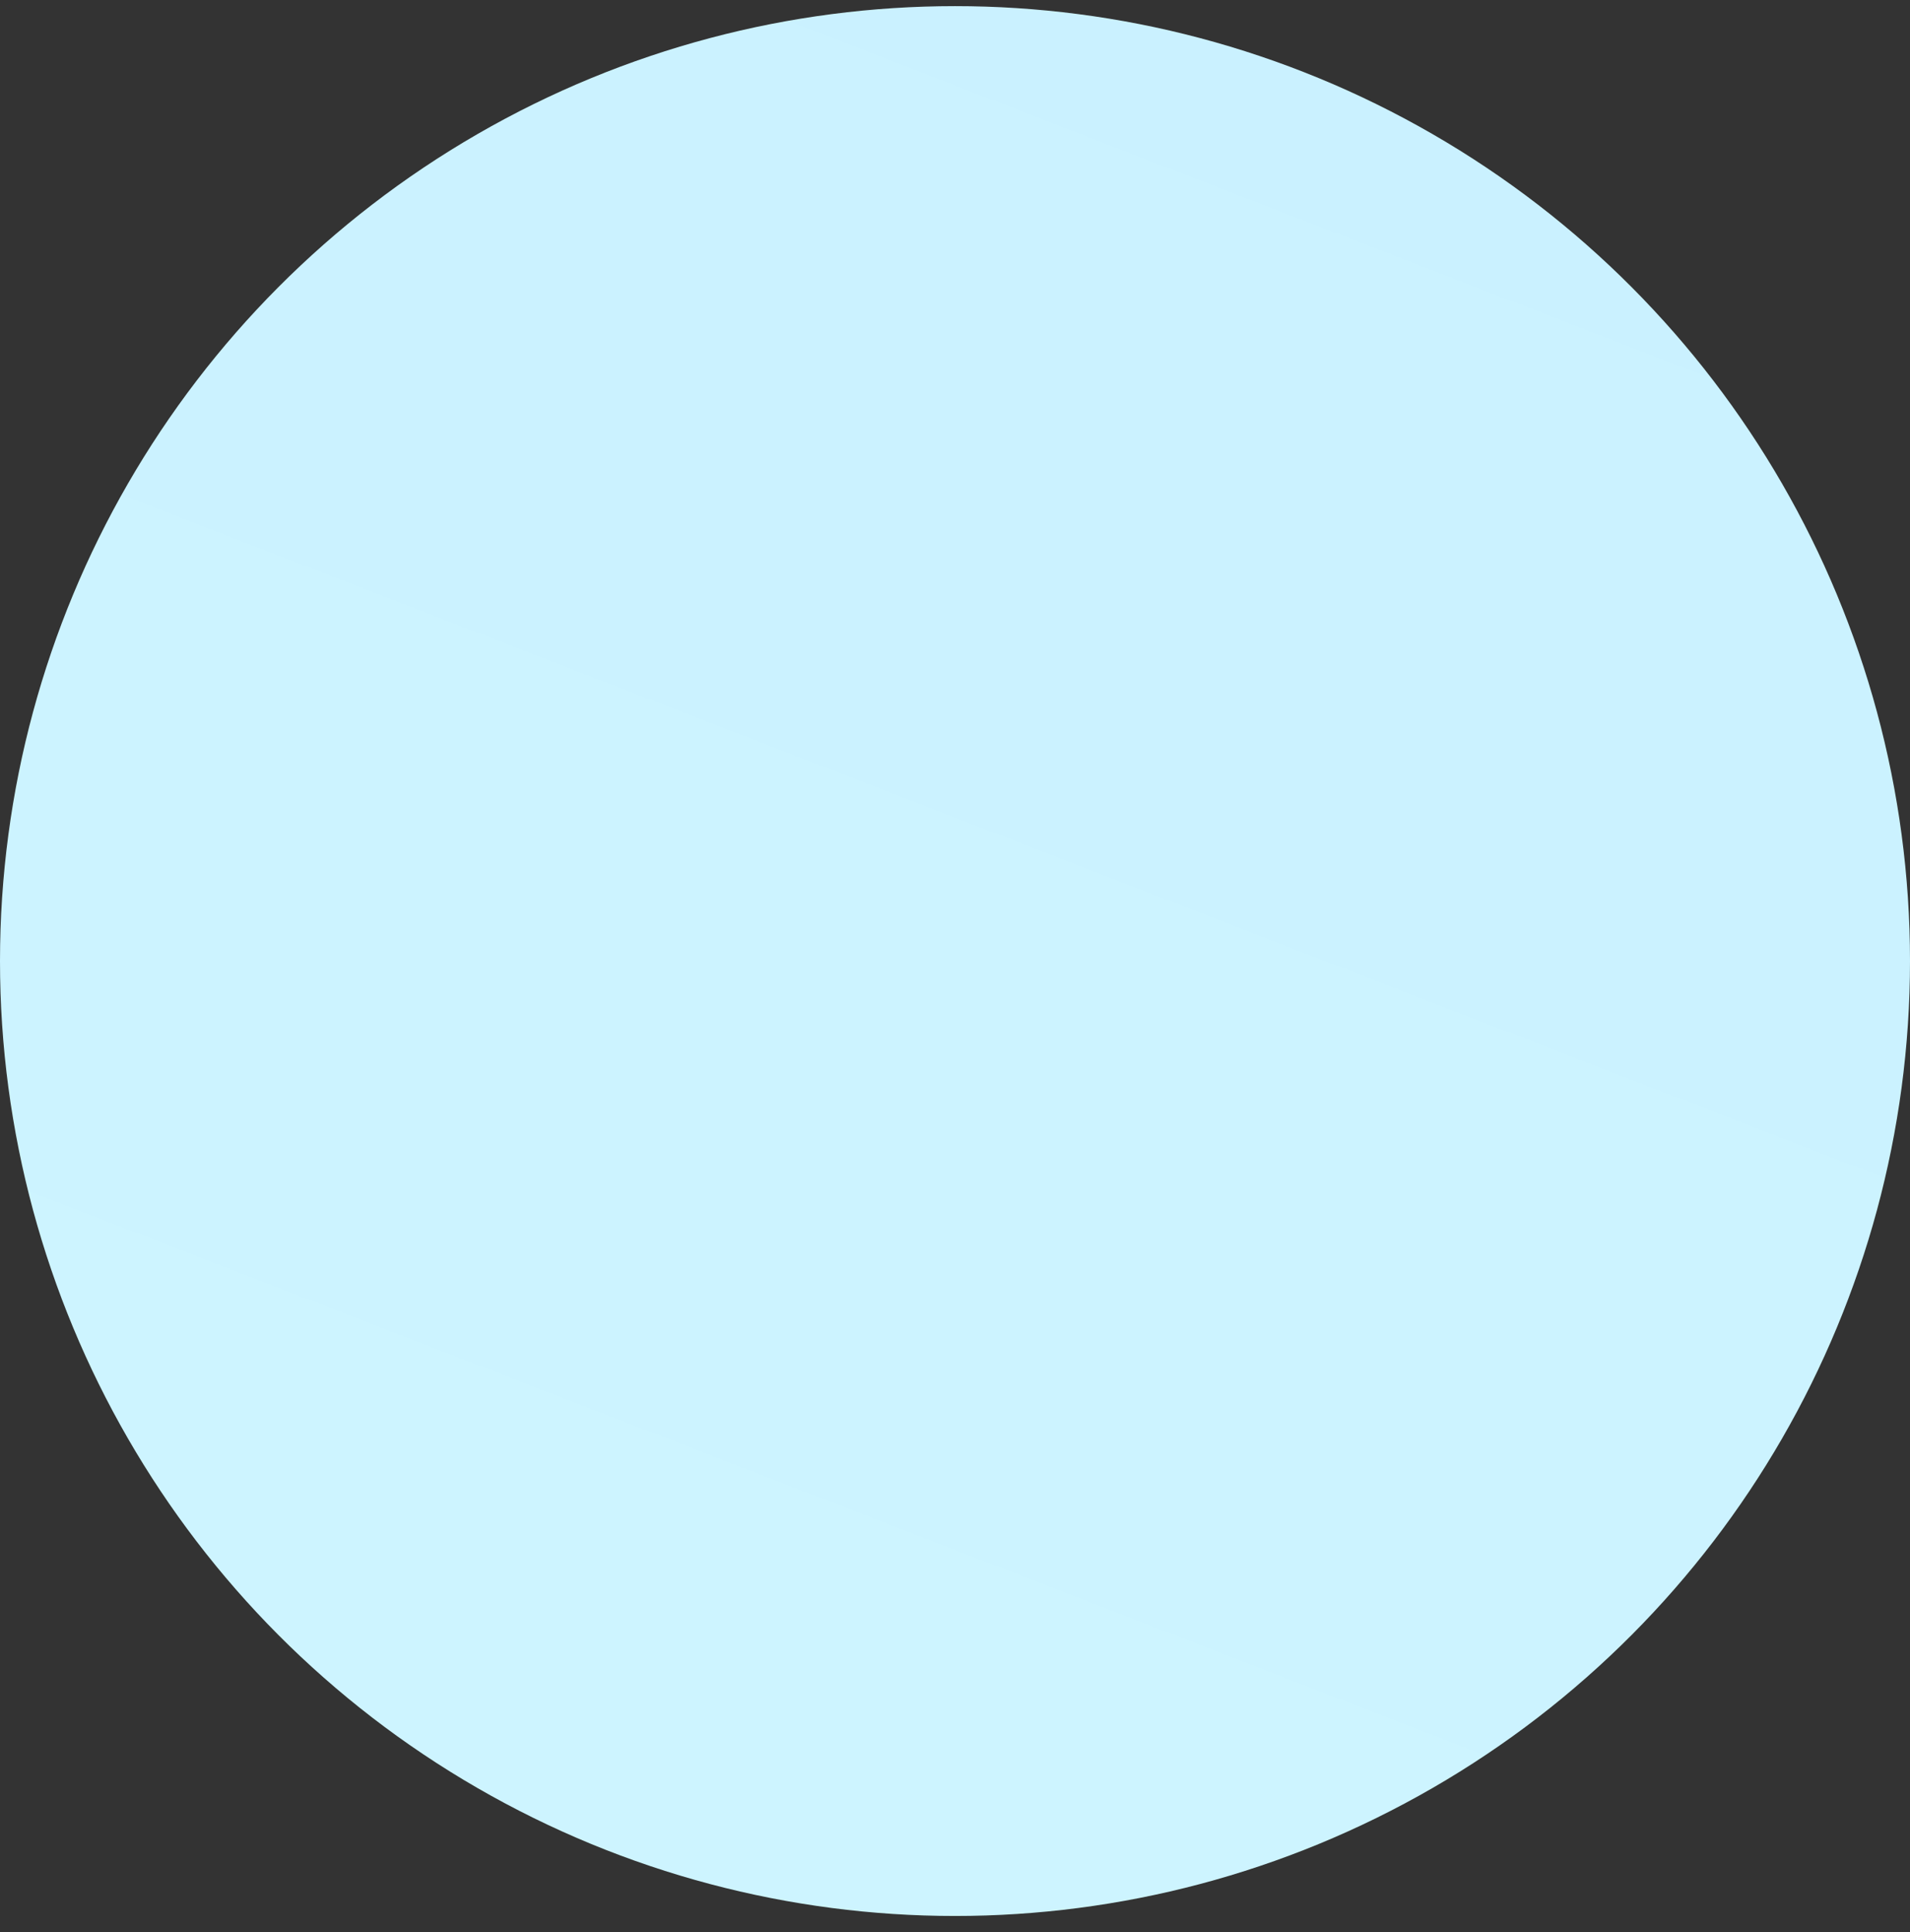 <svg width="85" height="86" viewBox="0 0 85 86" fill="none" xmlns="http://www.w3.org/2000/svg">
<rect x="0" y="0" width="85" height="86" fill="#333333" stroke="none"/>
<circle cx="42.5" cy="42.773" r="42.5" fill="url(#paint0_linear_0_26)"/>
<defs>
<linearGradient id="paint0_linear_0_26" x1="75.438" y1="0.273" x2="42.5" y2="85.273" gradientUnits="userSpaceOnUse">
<stop stop-color="#CAF1FF"/>
<stop offset="1" stop-color="#CDF4FF"/>
</linearGradient>
</defs>
</svg>

